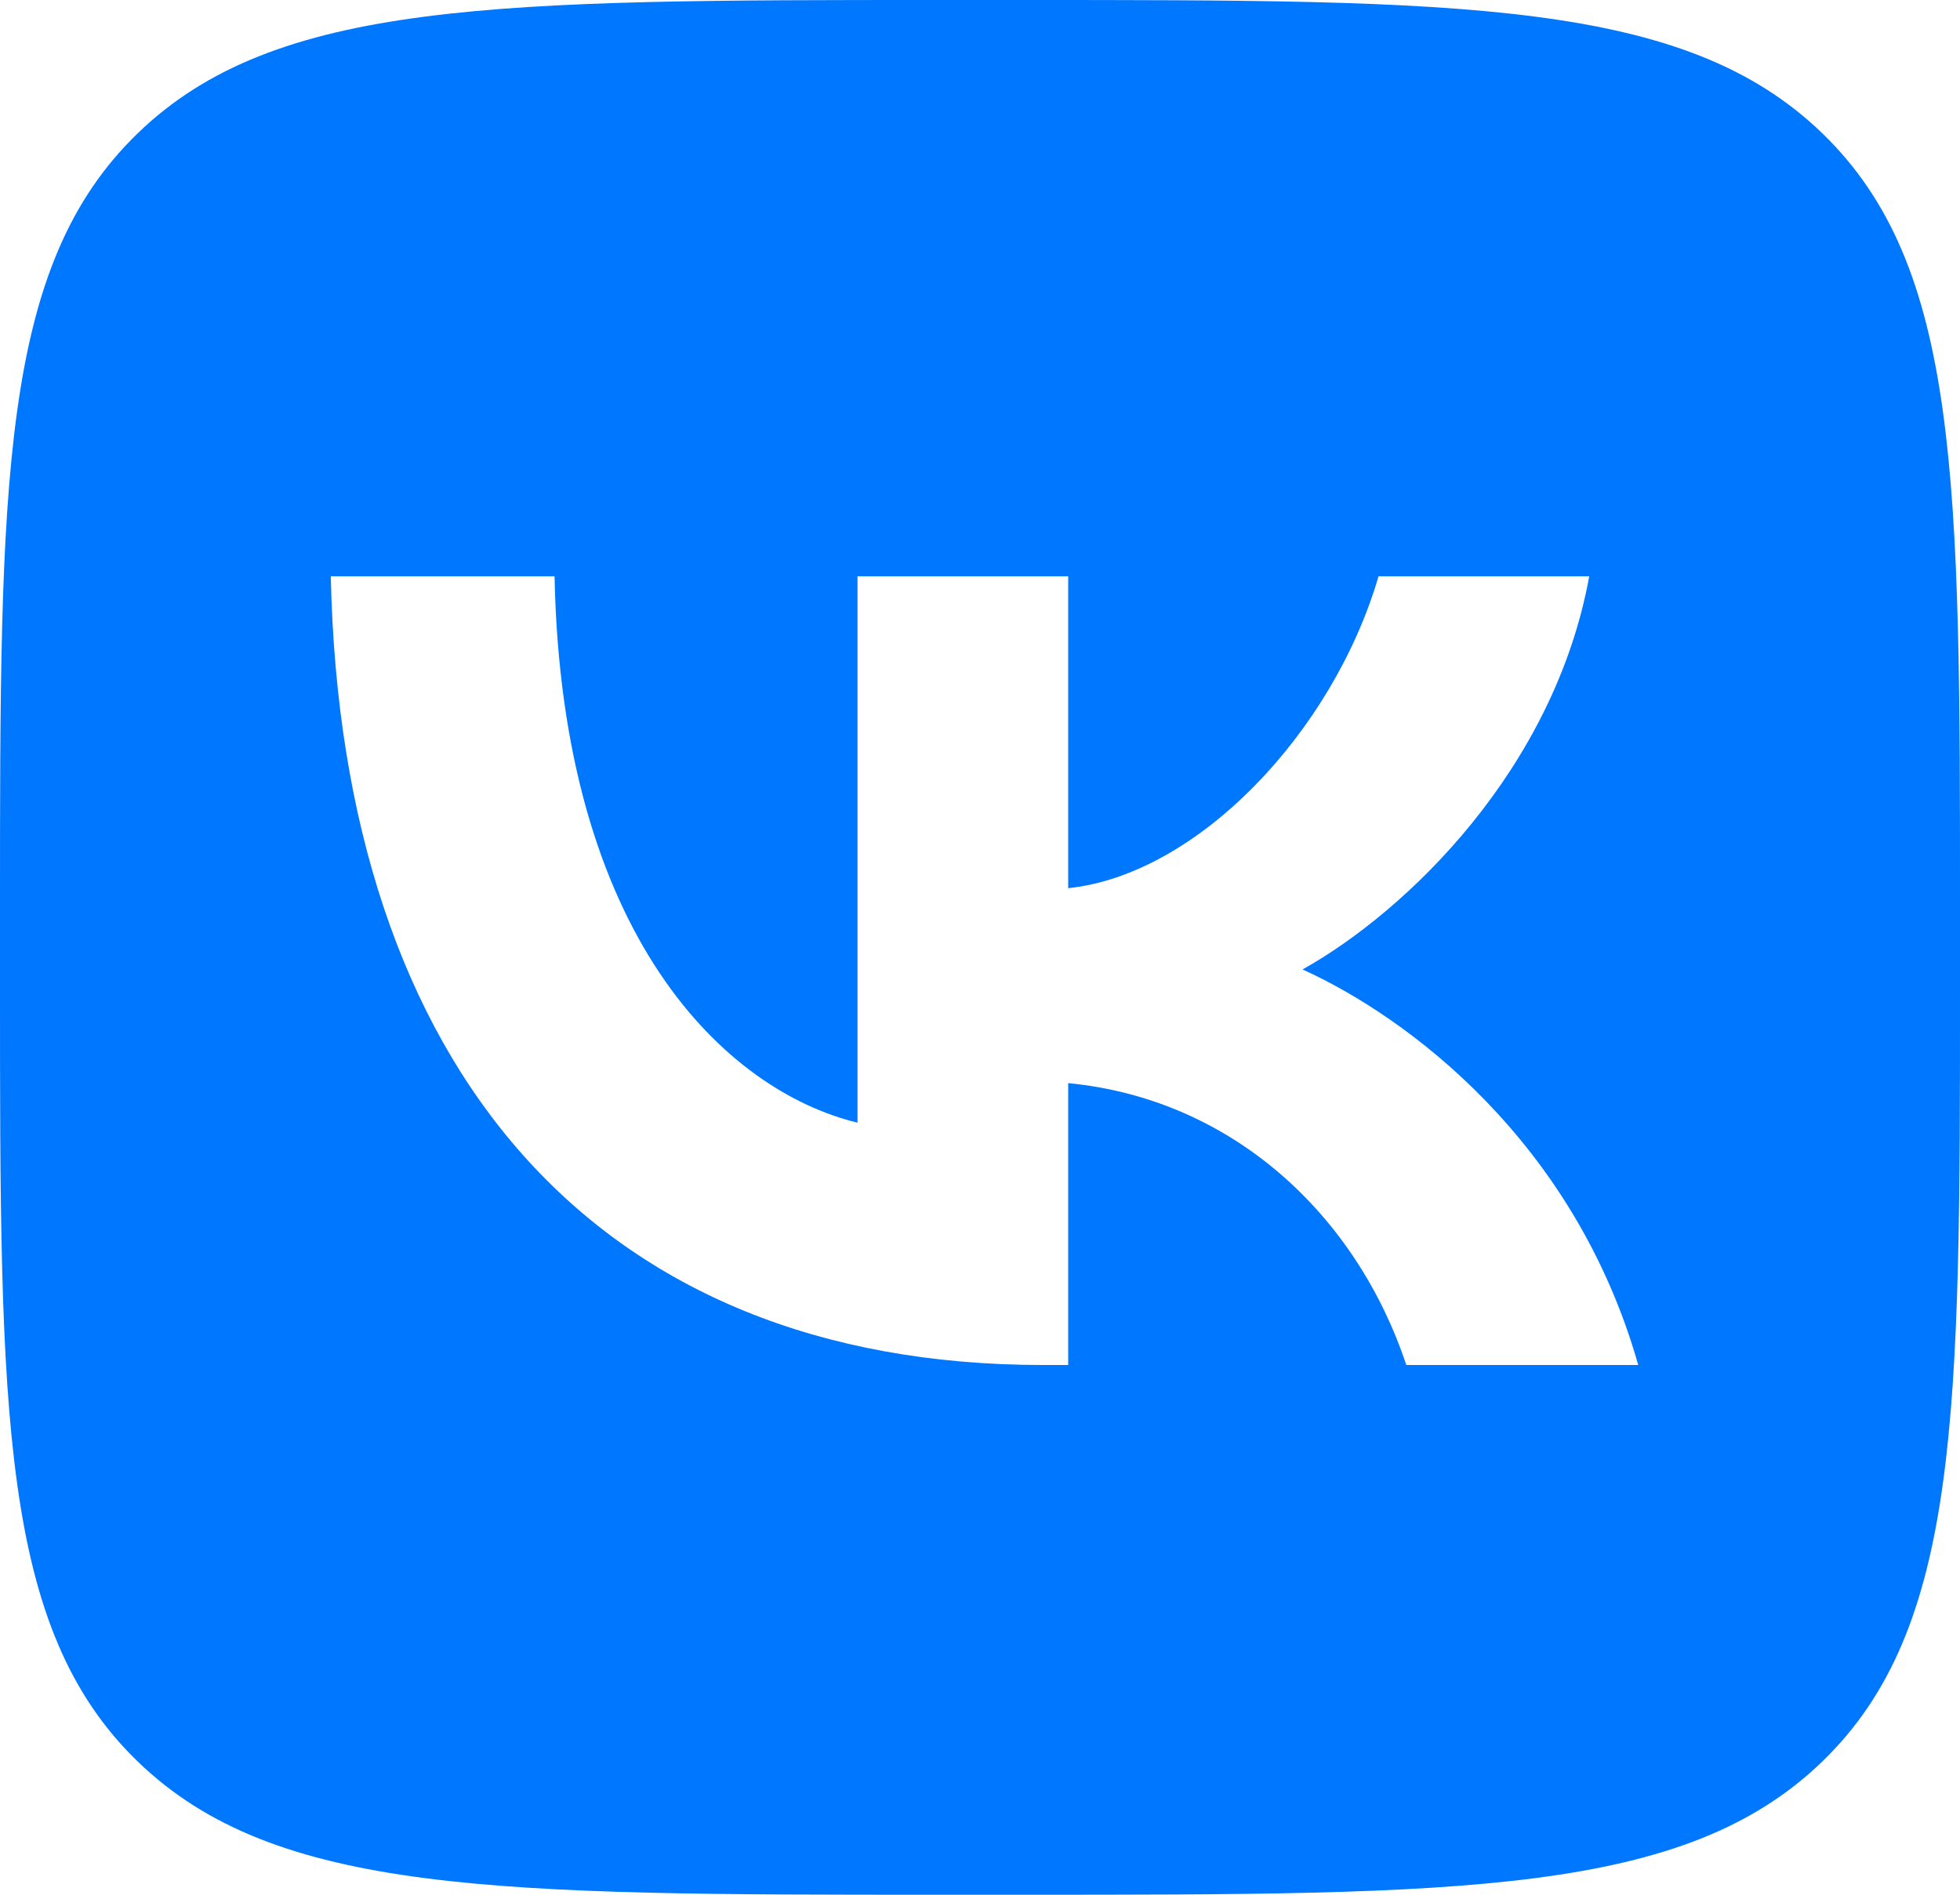 <svg width="30" height="29" viewBox="0 0 30 29" fill="none" xmlns="http://www.w3.org/2000/svg">
<path fill-rule="evenodd" clip-rule="evenodd" d="M2.109 2.039C0 4.077 0 7.358 0 13.92V15.08C0 21.642 0 24.923 2.109 26.962C4.218 29 7.612 29 14.4 29H15.6C22.388 29 25.782 29 27.891 26.962C30 24.923 30 21.642 30 15.08V13.92C30 7.358 30 4.077 27.891 2.039C25.782 0 22.388 0 15.6 0H14.4C7.612 0 4.218 0 2.109 2.039ZM5.063 8.821C5.225 16.361 9.125 20.892 15.963 20.892H16.35V16.578C18.863 16.82 20.762 18.596 21.525 20.892H25.075C24.1 17.46 21.537 15.563 19.937 14.838C21.537 13.944 23.788 11.769 24.325 8.821H21.1C20.4 11.213 18.325 13.388 16.35 13.594V8.821H13.125V17.183C11.125 16.699 8.6 14.355 8.488 8.821H5.063Z" fill="#0077FF"/>
</svg>

